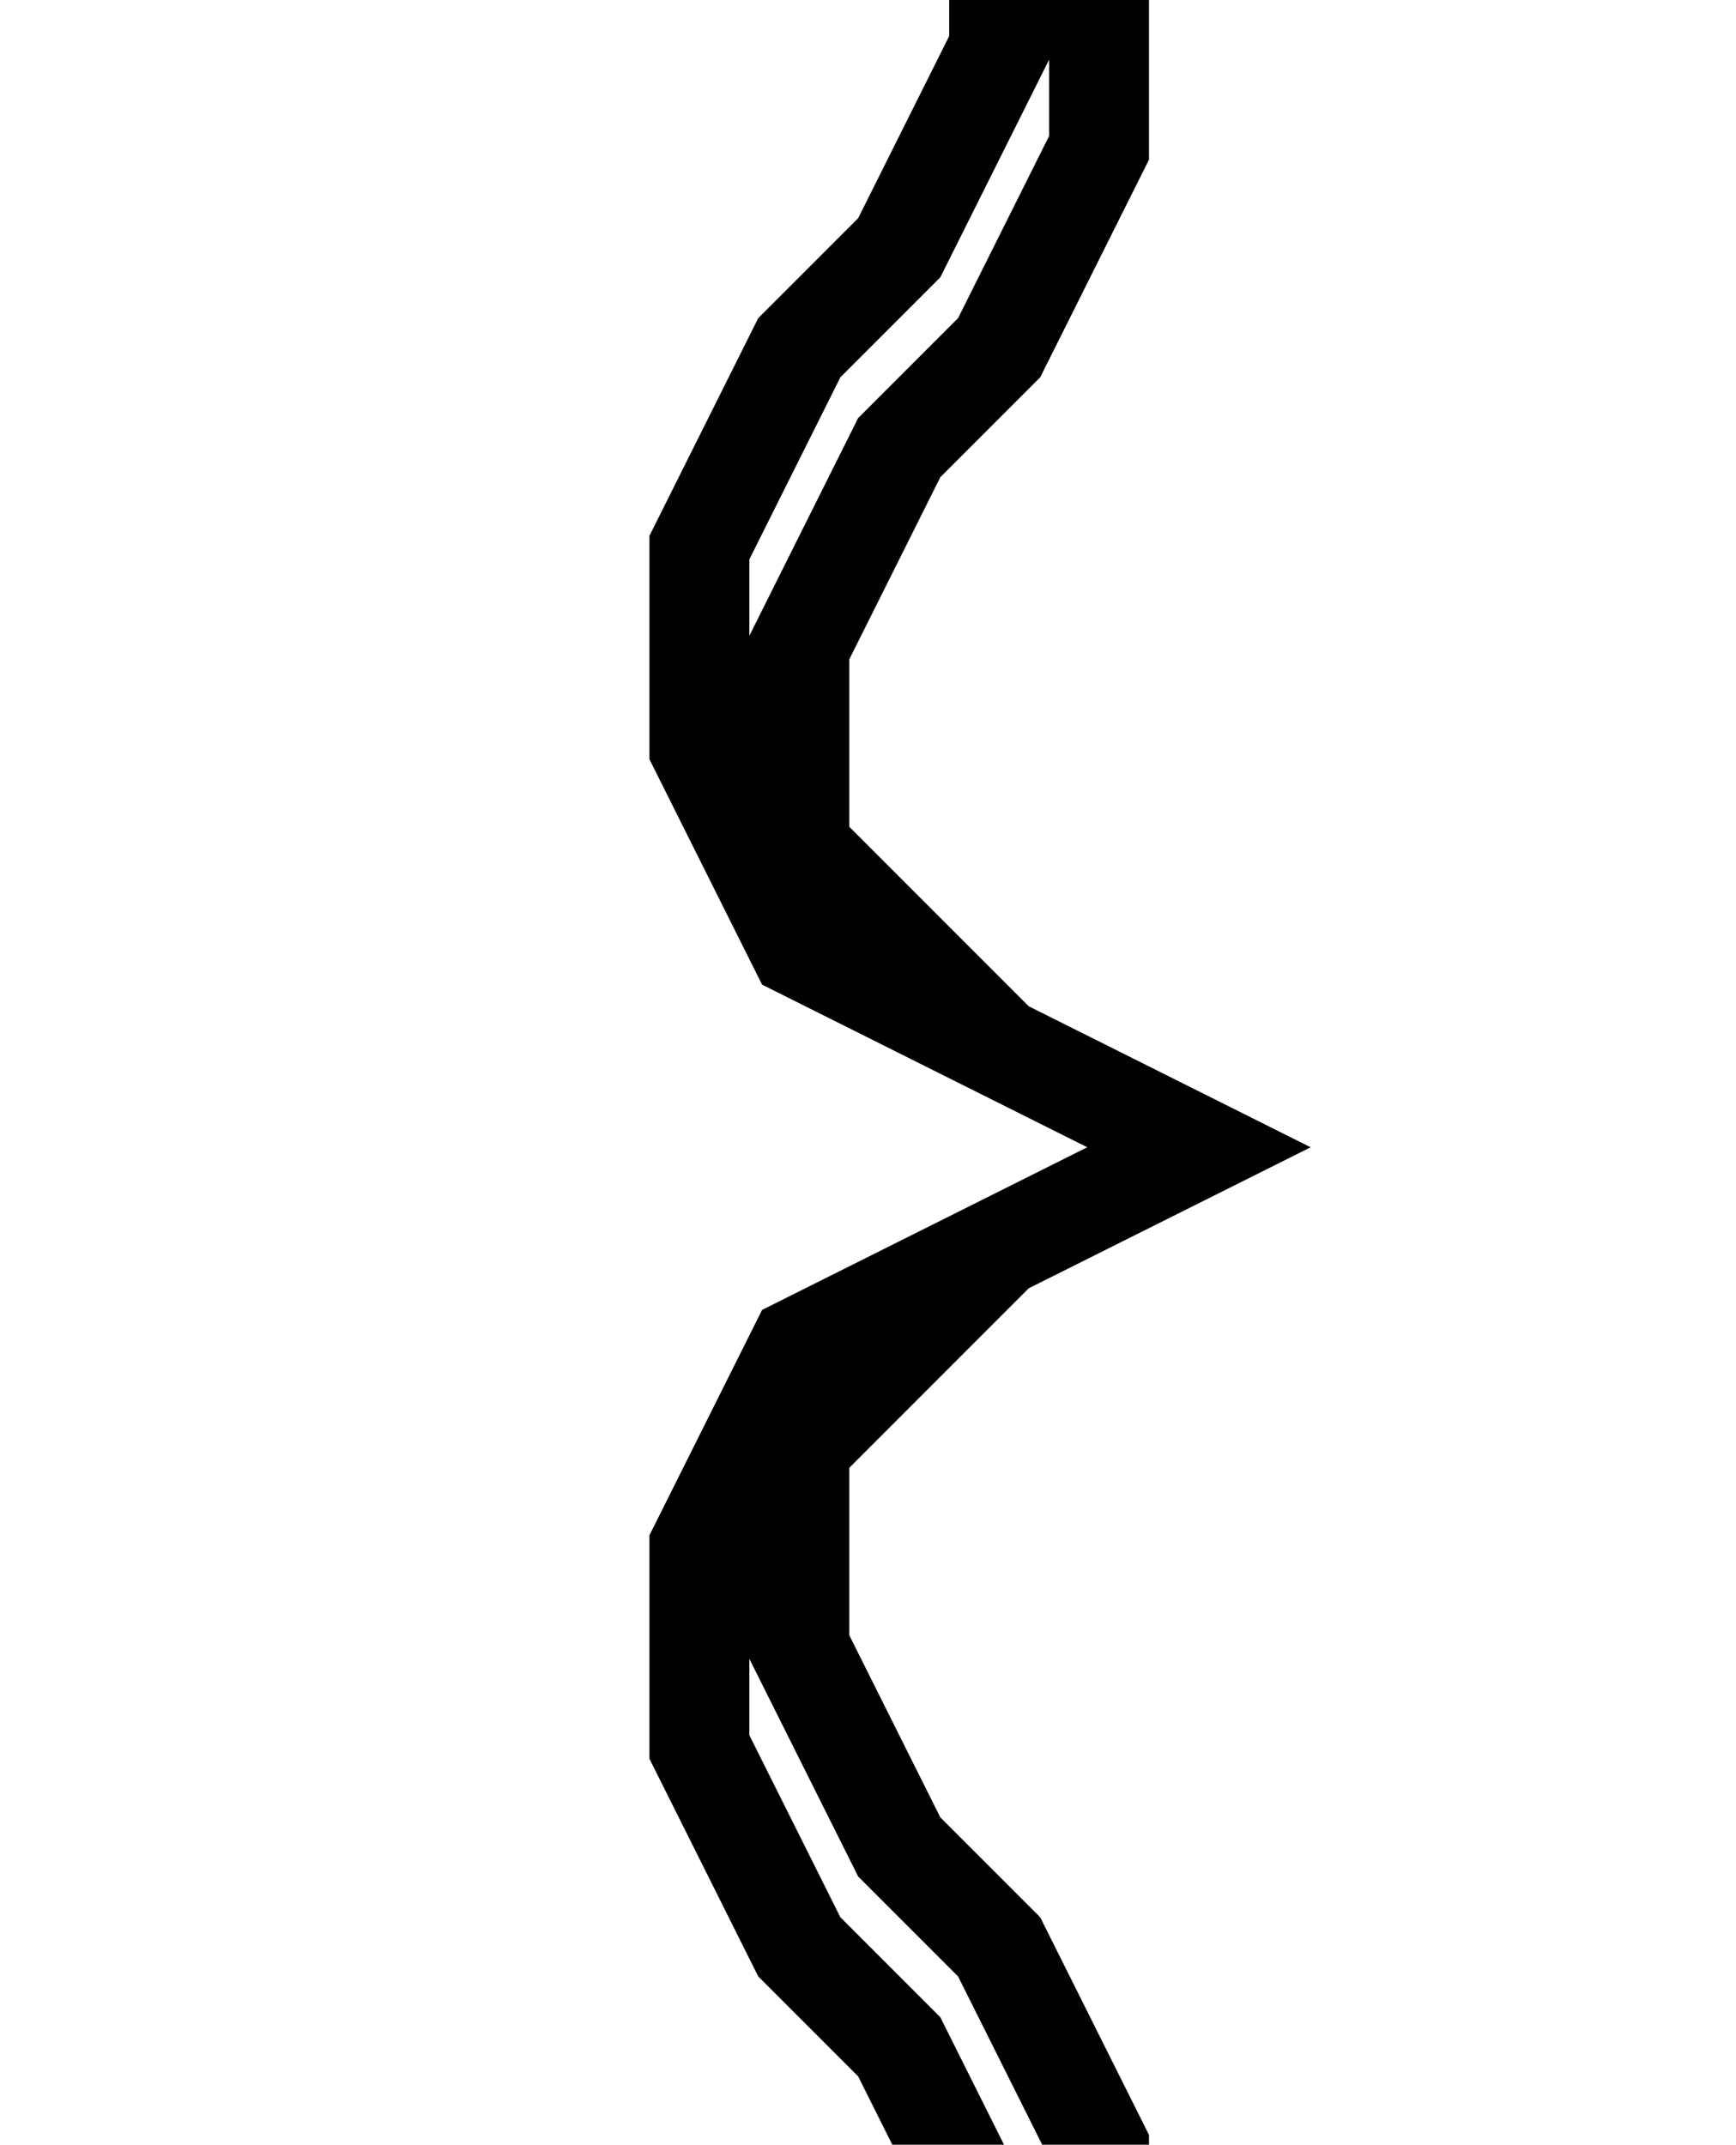 <?xml version="1.0" encoding="utf-8"?>
<!-- Generator: Adobe Illustrator 16.0.4, SVG Export Plug-In . SVG Version: 6.00 Build 0)  -->
<!DOCTYPE svg PUBLIC "-//W3C//DTD SVG 1.1//EN" "http://www.w3.org/Graphics/SVG/1.1/DTD/svg11.dtd">
<svg version="1.1" id="Layer_1" xmlns="http://www.w3.org/2000/svg" xmlns:xlink="http://www.w3.org/1999/xlink" x="0px" y="0px"
	 width="17.375px" height="21.459px" viewBox="0 0 17.375 21.459" enable-background="new 0 0 17.375 21.459" xml:space="preserve">
<path fill="none" stroke="#010101" d="M7-4.521l2,1l1,1l1,2v2l-1,2l-1,1l-1,2v2l2,2 M9-3.521l1,2v2l-1,2l-1,1l-1,2v2l1,2l4,2l-4,2
	l-1,2v2l1,2l1,1l1,2v2l-1,2 M10,12.479l-2,2v2l1,2l1,1l1,2v2l-1,2l-1,1l-2,1"/>
</svg>
